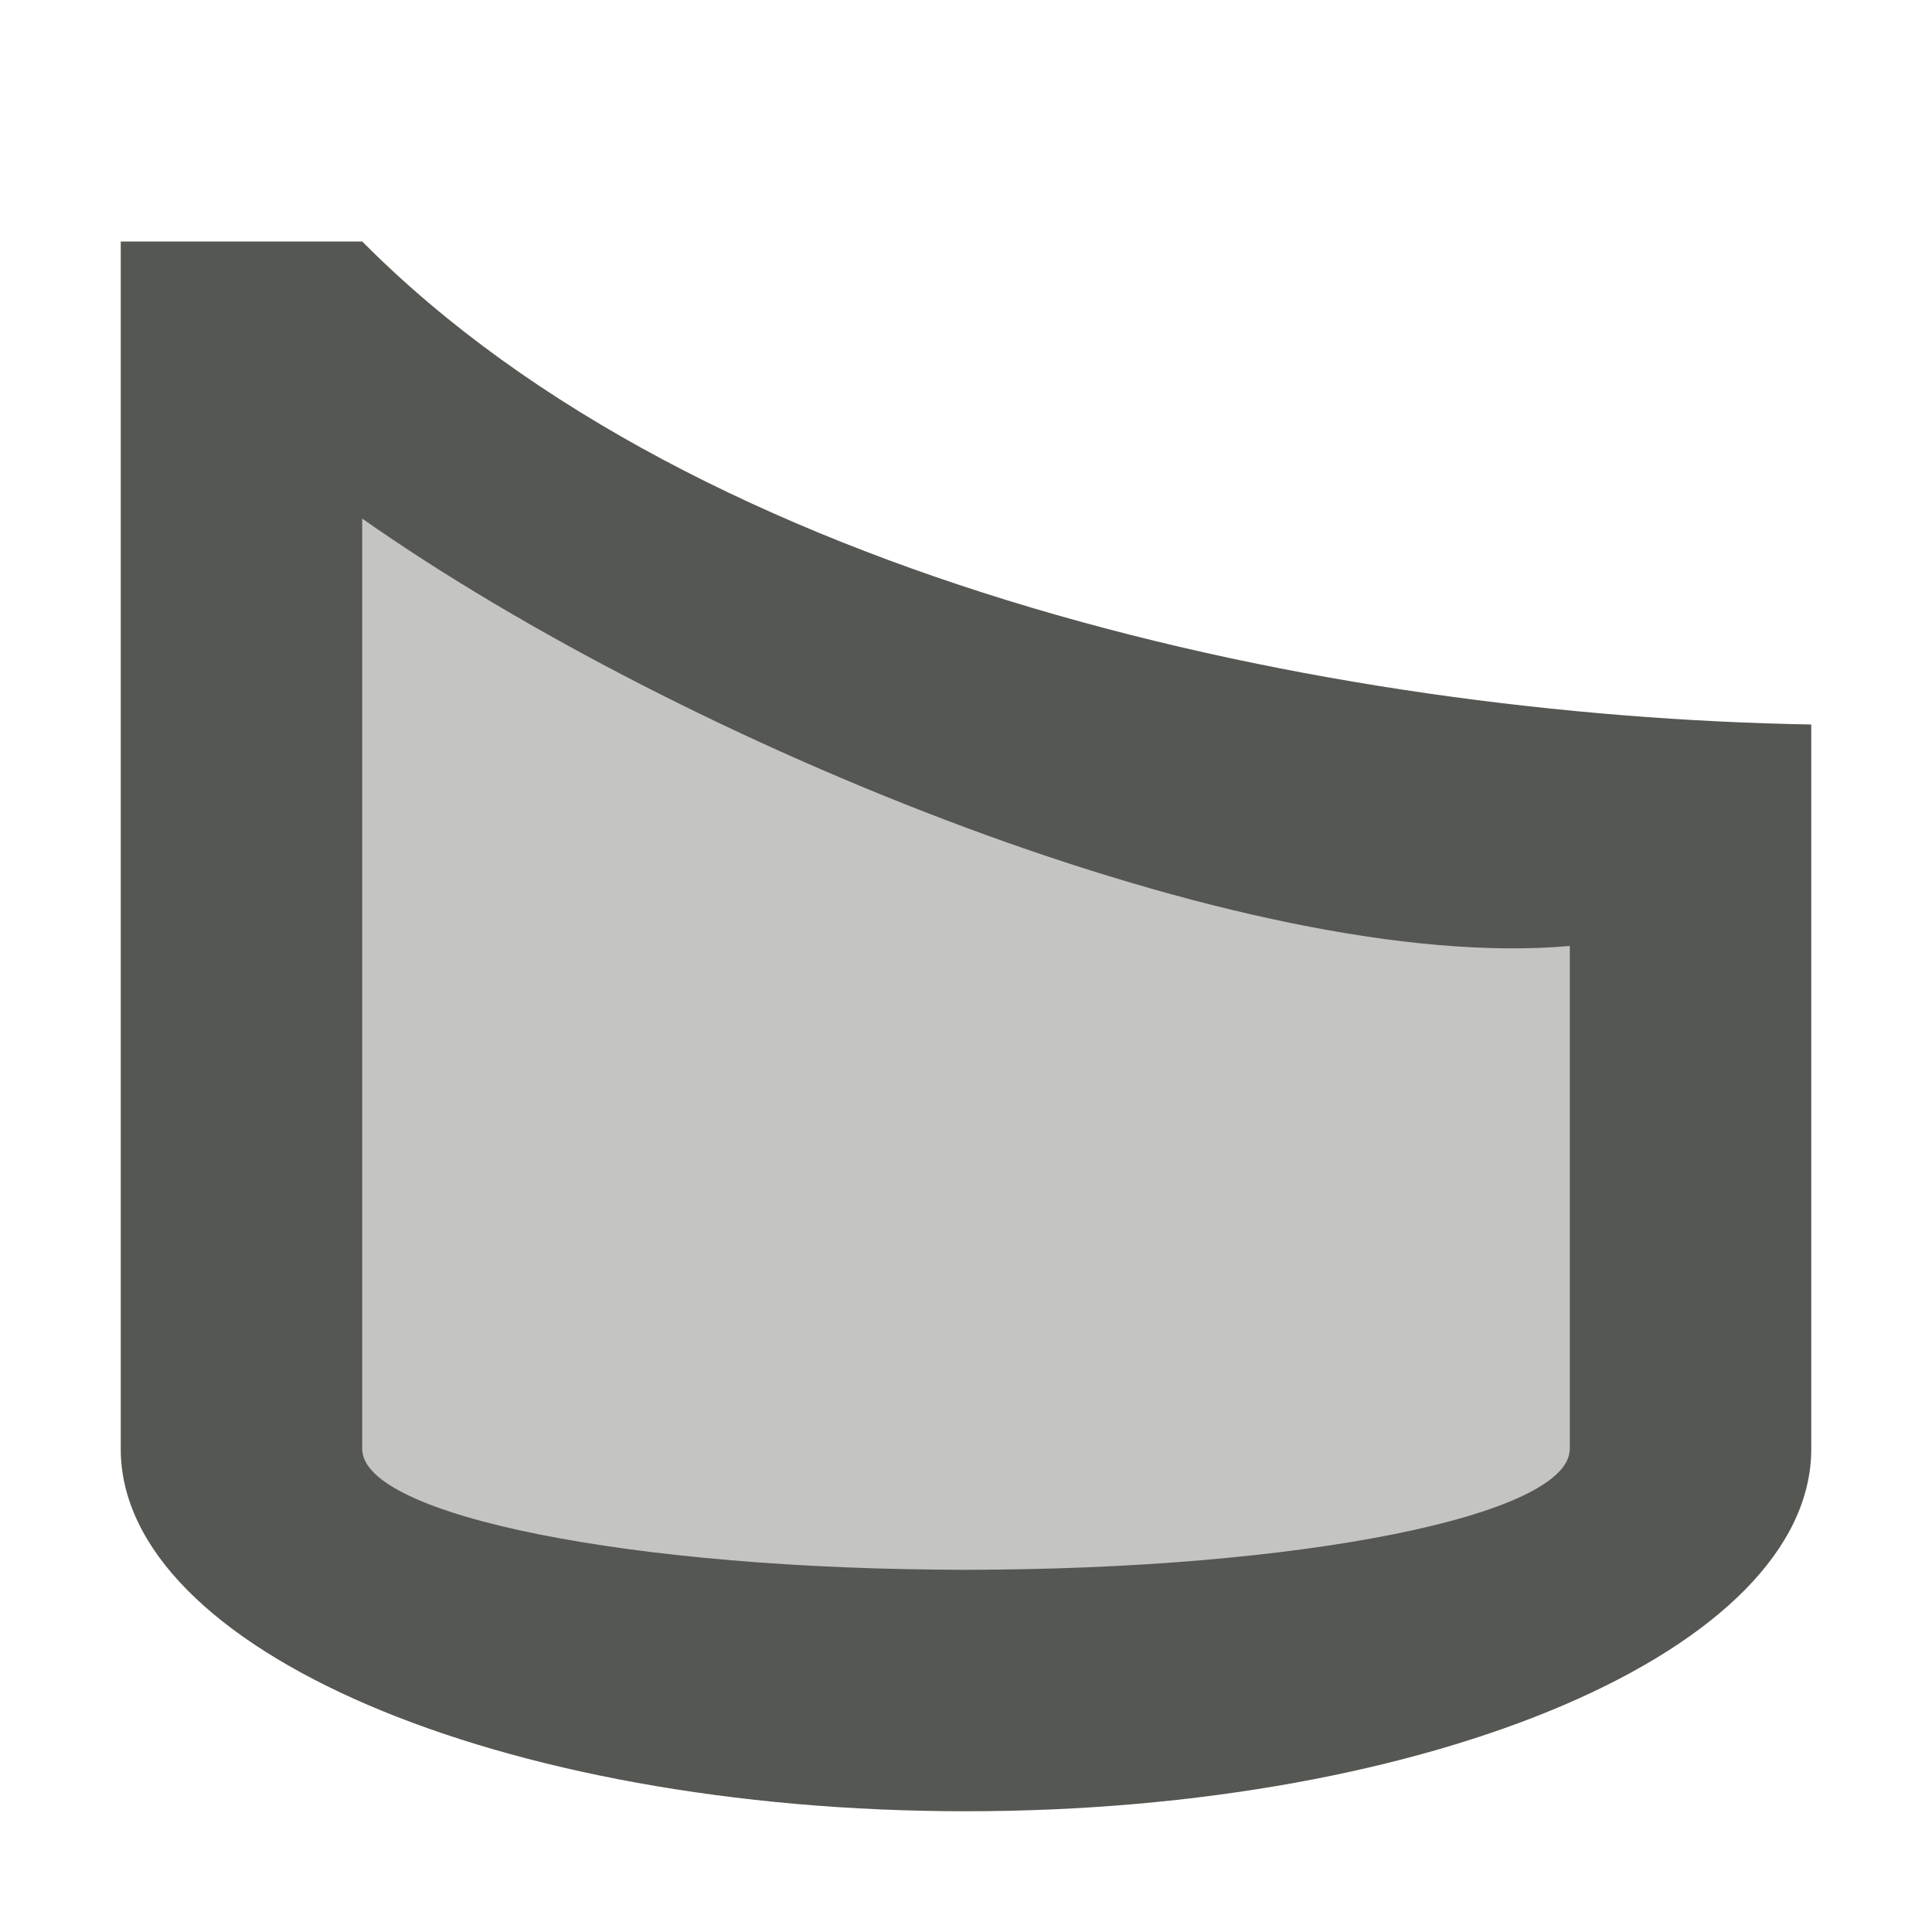 <?xml version="1.0" encoding="UTF-8"?>
<svg xmlns="http://www.w3.org/2000/svg" xmlns:xlink="http://www.w3.org/1999/xlink" width="32px" height="32px" viewBox="0 0 32 32" version="1.1">
<defs>
<filter id="alpha" filterUnits="objectBoundingBox" x="0%" y="0%" width="100%" height="100%">
  <feColorMatrix type="matrix" in="SourceGraphic" values="0 0 0 0 1 0 0 0 0 1 0 0 0 0 1 0 0 0 1 0"/>
</filter>
<mask id="mask0">
  <g filter="url(#alpha)">
<rect x="0" y="0" width="32" height="32" style="fill:rgb(0%,0%,0%);fill-opacity:0.35;stroke:none;"/>
  </g>
</mask>
<clipPath id="clip1">
  <rect x="0" y="0" width="32" height="32"/>
</clipPath>
<g id="surface5" clip-path="url(#clip1)">
<path style=" stroke:none;fill-rule:nonzero;fill:rgb(33.333%,34.118%,32.549%);fill-opacity:1;" d="M 6 6.949 L 6 26 L 26 26 L 26 14 Z M 6 6.949 "/>
</g>
</defs>
<g id="surface1">
<use xlink:href="#surface5" mask="url(#mask0)"/>
<path style=" stroke:none;fill-rule:nonzero;fill:rgb(33.333%,34.118%,32.549%);fill-opacity:1;" d="M 2 4 L 2 24 C 2 27.312 8.27 30 16 30 C 23.73 30 30 27.312 30 24 L 30 12 C 21.965 11.859 11.598 9.648 6 4 Z M 6 8.59 C 11.32 12.324 20.668 16.141 26 15.668 L 26 24 C 26 25.105 21.523 26 16 26 C 10.477 26 6 25.105 6 24 Z M 6 8.59 "/>
</g>
</svg>
